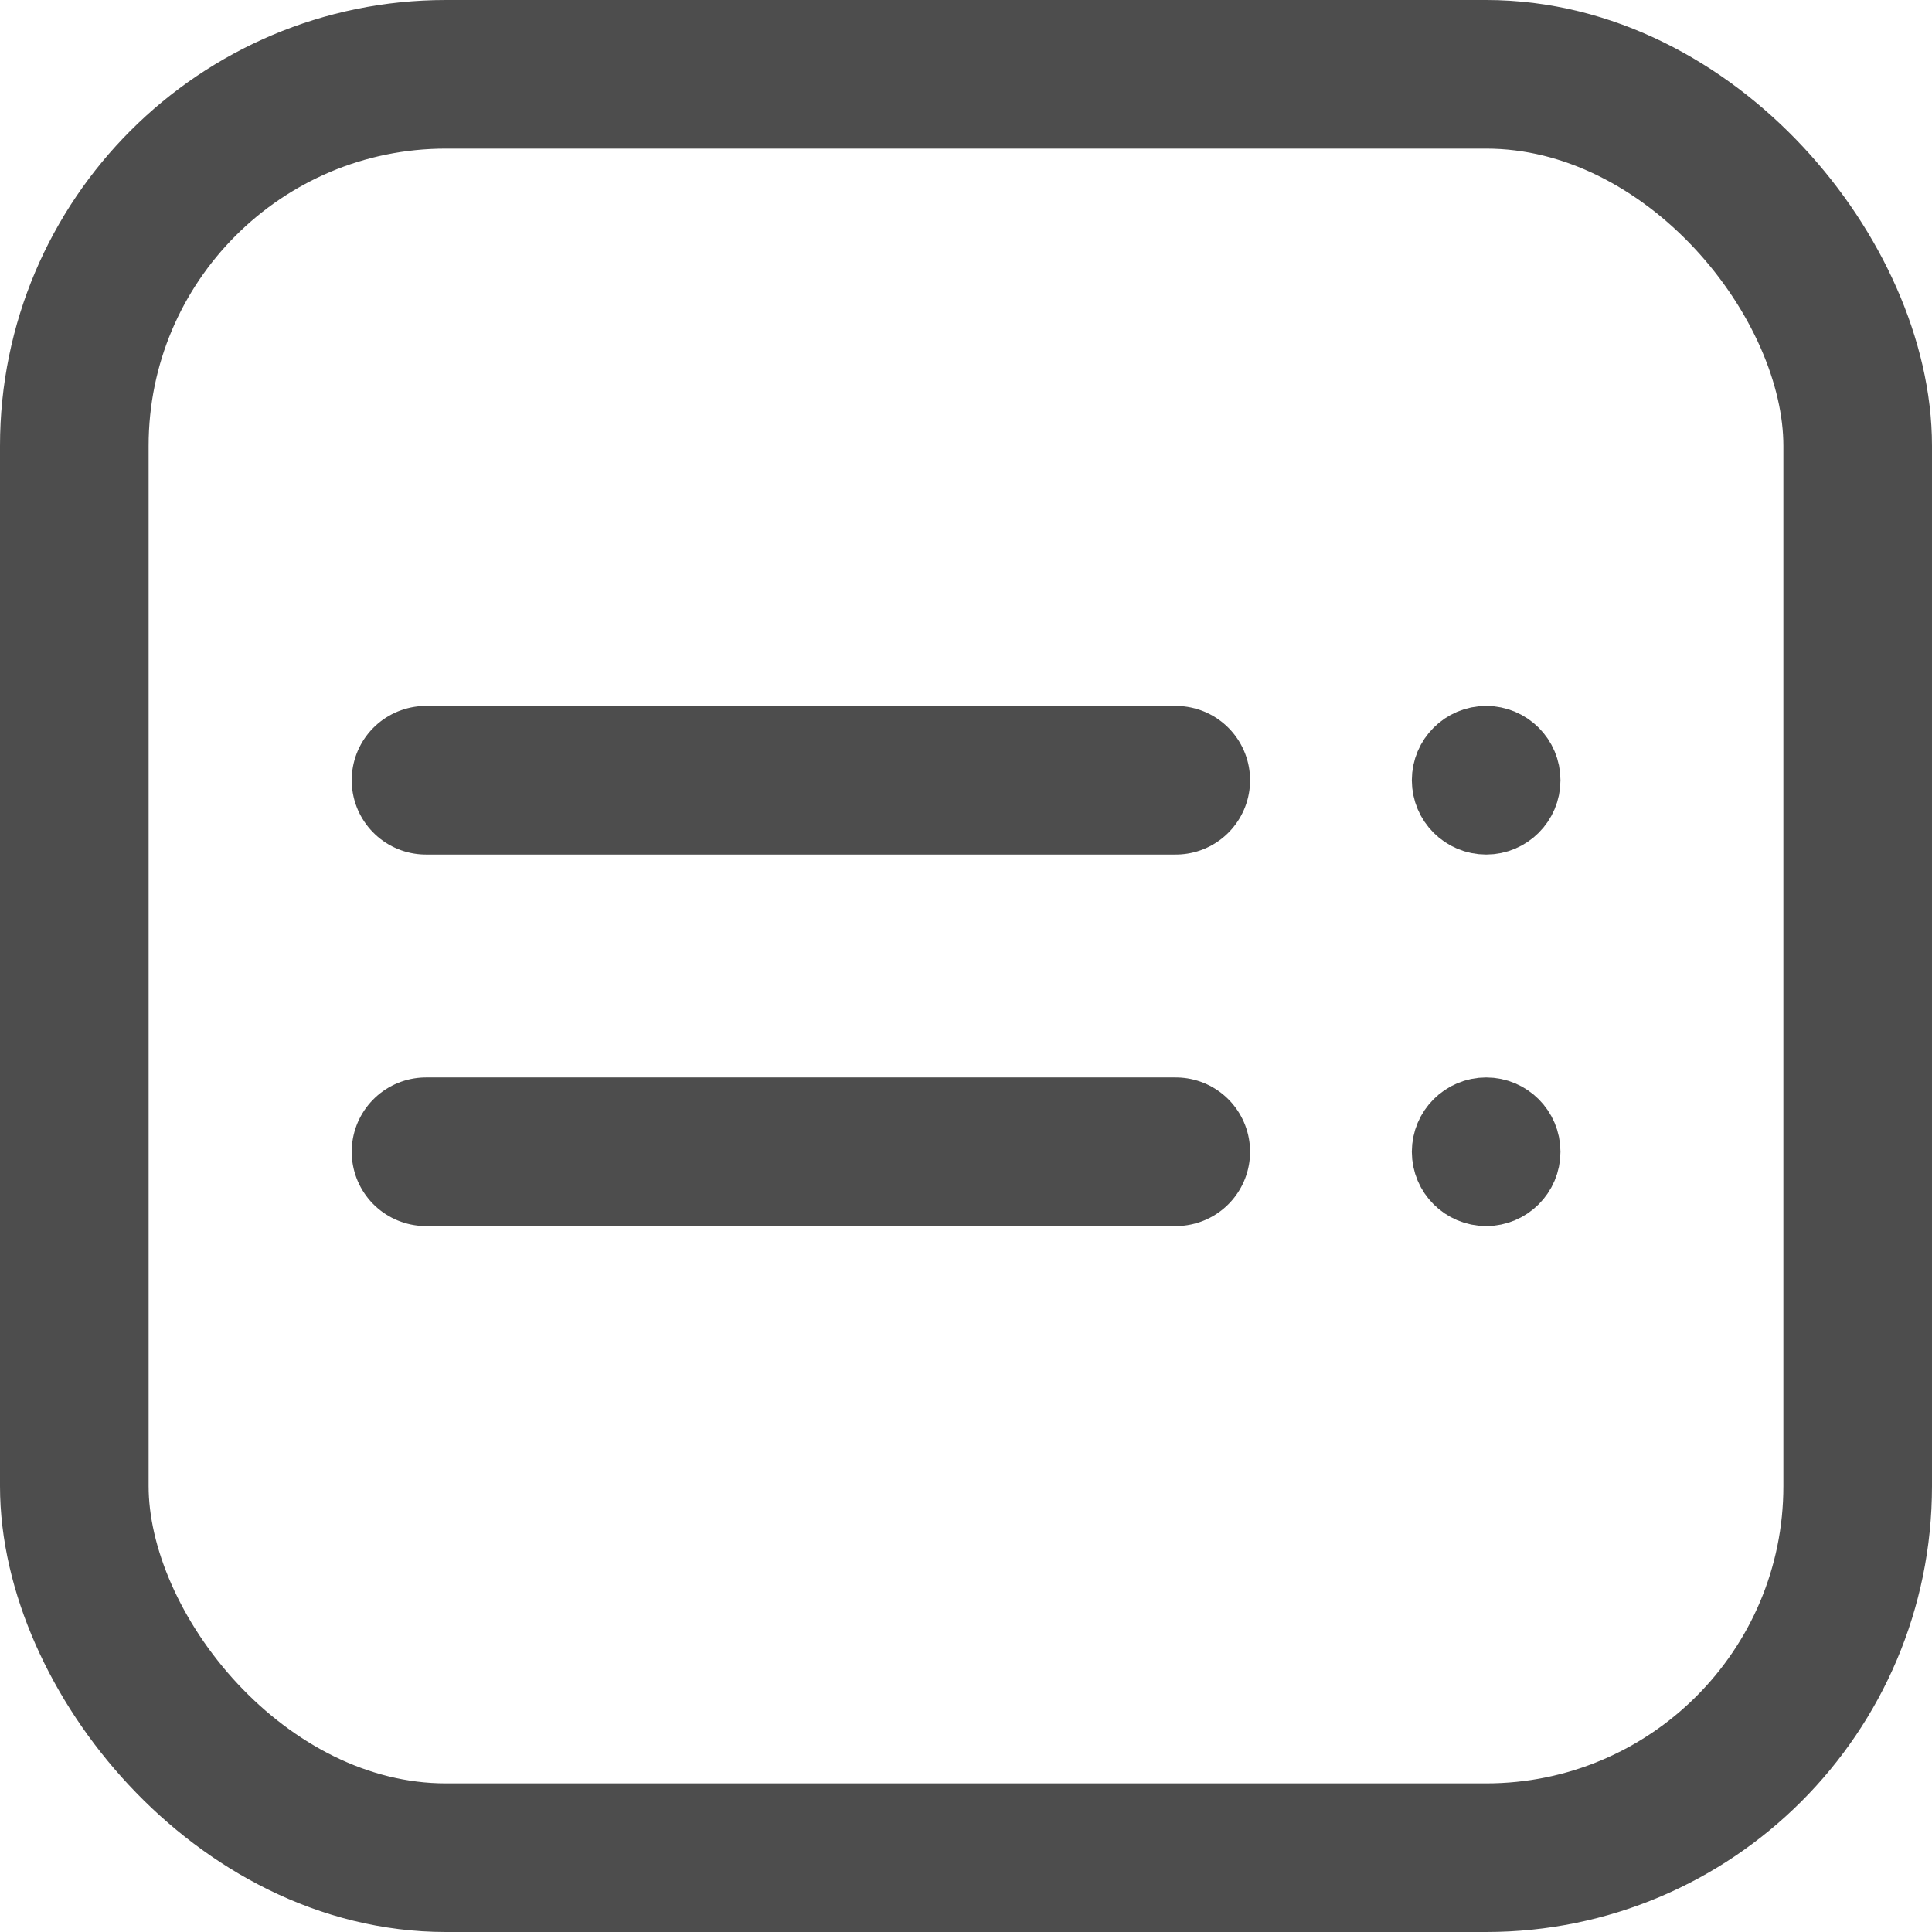 <svg xmlns="http://www.w3.org/2000/svg" width="26" height="26" viewBox="0 0 26 26">
  <g id="Group_929" data-name="Group 929" transform="translate(-1120 -1324)">
    <g id="Rectangle_1626" data-name="Rectangle 1626" transform="translate(1120 1324)" fill="none" stroke="#4d4d4d" stroke-width="2">
      <rect width="26" height="26" rx="6" stroke="none"/>
      <rect x="1" y="1" width="24" height="24" rx="5" fill="none"/>
    </g>
    <line id="Line_404" data-name="Line 404" x2="10.09" transform="translate(1125.733 1334.5)" fill="none" stroke="#4d4d4d" stroke-linecap="round" stroke-width="2"/>
    <line id="Line_405" data-name="Line 405" x2="10.09" transform="translate(1125.733 1339.5)" fill="none" stroke="#4d4d4d" stroke-linecap="round" stroke-width="2"/>
    <g id="Ellipse_431" data-name="Ellipse 431" transform="translate(1139 1333.5)" fill="none" stroke="#4d4d4d" stroke-width="1">
      <circle cx="1" cy="1" r="1" stroke="none"/>
      <circle cx="1" cy="1" r="0.5" fill="none"/>
    </g>
    <g id="Ellipse_432" data-name="Ellipse 432" transform="translate(1139 1338.5)" fill="none" stroke="#4d4d4d" stroke-width="1">
      <circle cx="1" cy="1" r="1" stroke="none"/>
      <circle cx="1" cy="1" r="0.5" fill="none"/>
    </g>
  </g>
</svg>

